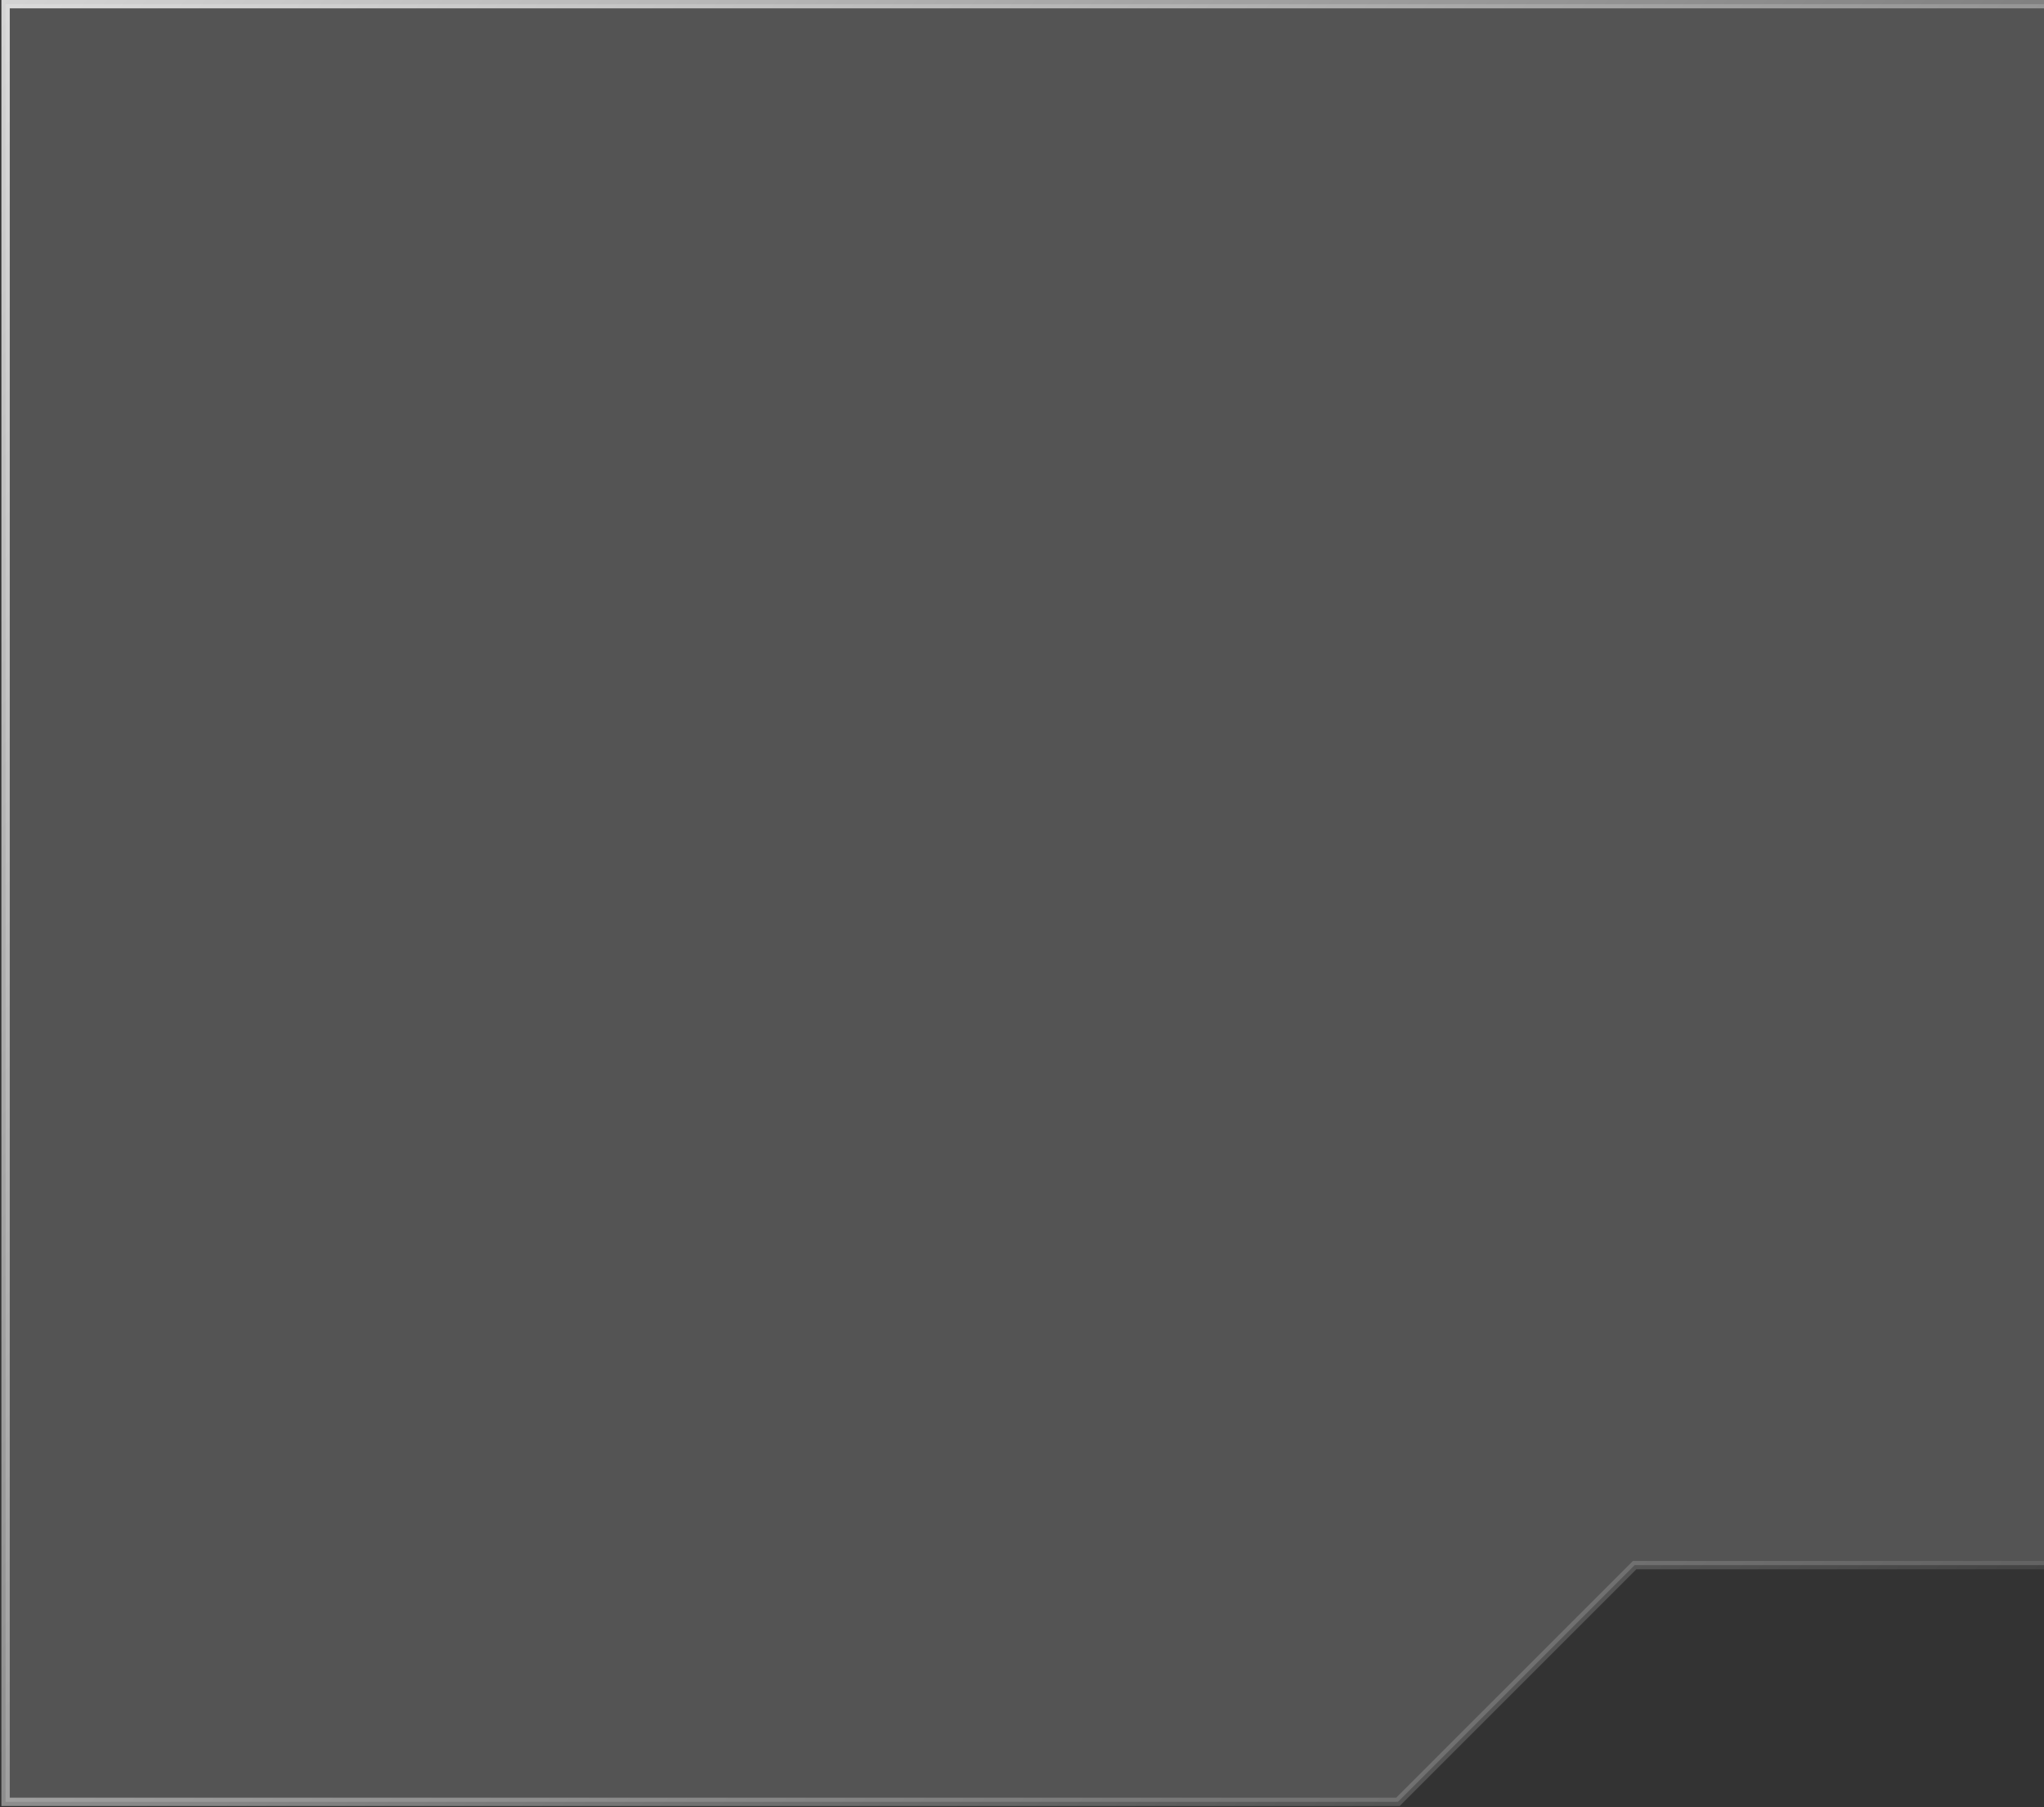 <svg width="734" height="649" viewBox="0 0 734 649" fill="none" xmlns="http://www.w3.org/2000/svg">
<rect x="0" y="0" width="734" height="649" fill="#333333" stroke="none"/>
<path d="M2 1.5H785V562H587L502 647H2V1.5Z" fill="#D9D9D9" fill-opacity="0.2" stroke="url(#paint0_linear_35_1056)" stroke-width="3"/>
<defs>
<linearGradient id="paint0_linear_35_1056" x1="-169.5" y1="-222.5" x2="769.5" y2="681.5" gradientUnits="userSpaceOnUse">
<stop stop-color="white"/>
<stop offset="1" stop-color="white" stop-opacity="0"/>
</linearGradient>
</defs>
</svg>
